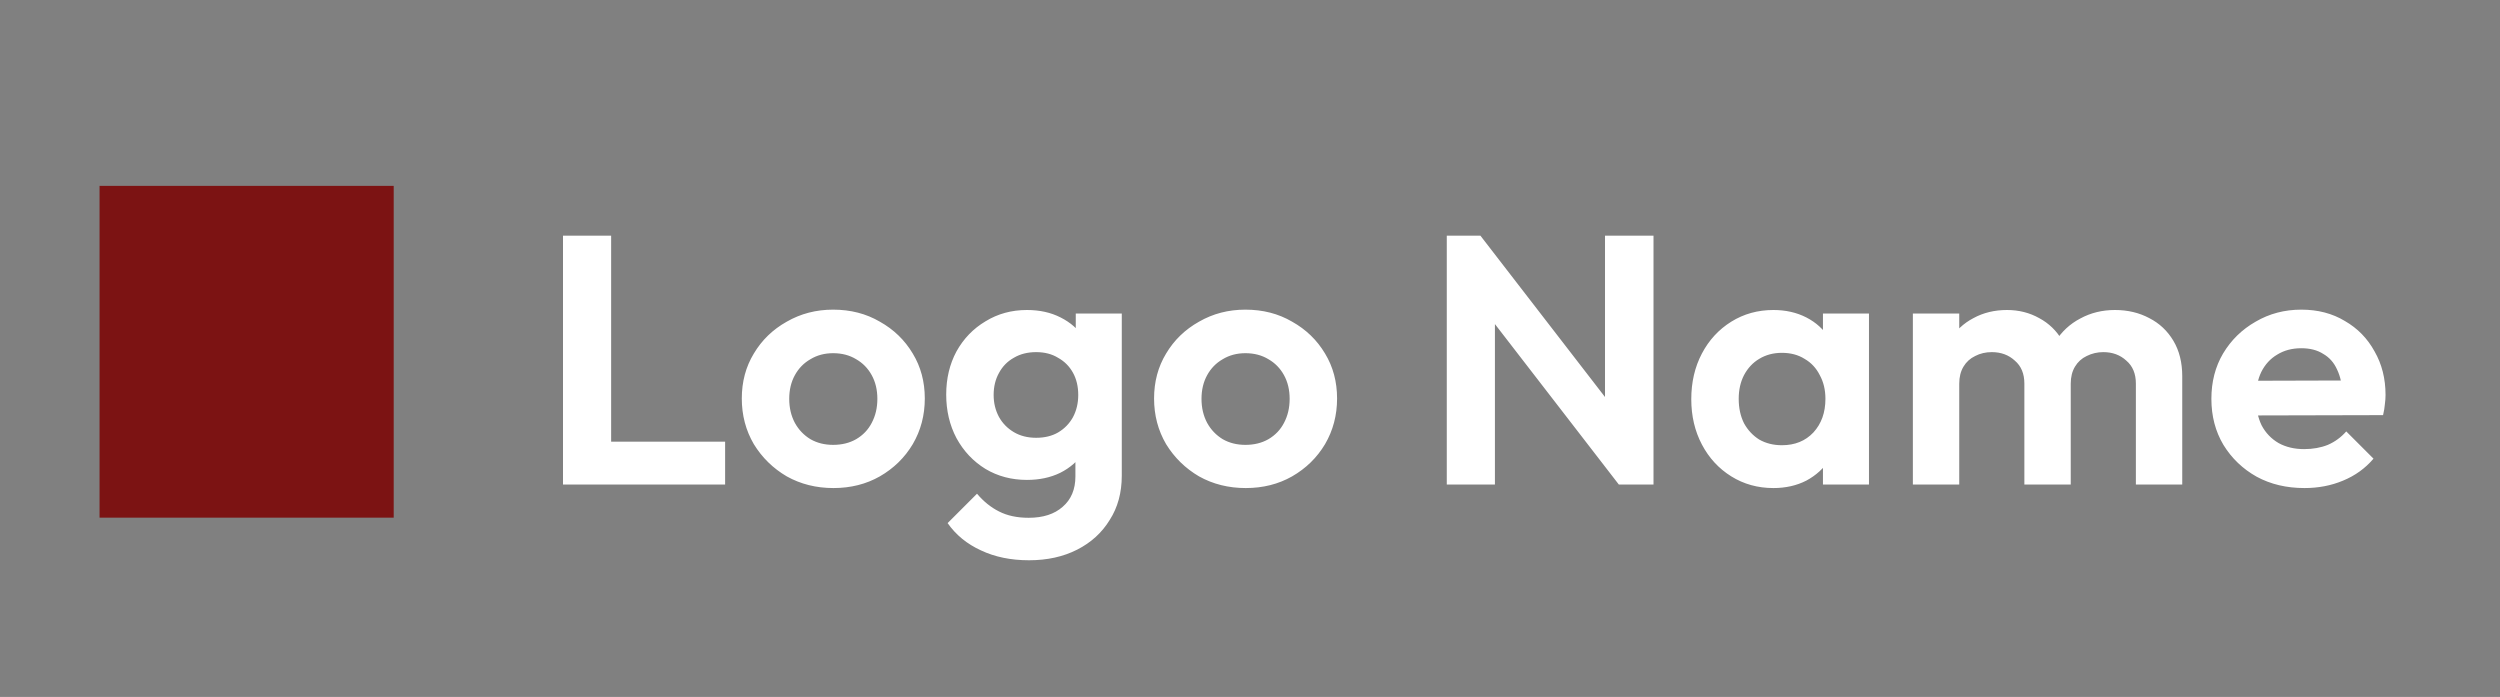 <svg width="226" height="63" viewBox="0 0 226 63" fill="none" xmlns="http://www.w3.org/2000/svg">
<rect x="0" y="0" width="226" height="63" fill="#808080" stroke="none"/>
<g clip-path="url(#clip0_18_8788)">
<rect width="26.591" height="30" transform="translate(9 16.8)" fill="#7C1313"/>
</g>
<path d="M50.895 43.8V21.304H55.247V43.8H50.895ZM54.095 43.8V39.928H65.551V43.8H54.095ZM75.346 44.12C73.789 44.12 72.381 43.768 71.122 43.064C69.885 42.339 68.893 41.368 68.146 40.152C67.421 38.914 67.058 37.538 67.058 36.024C67.058 34.509 67.421 33.154 68.146 31.96C68.871 30.744 69.863 29.784 71.122 29.08C72.381 28.355 73.778 27.992 75.314 27.992C76.893 27.992 78.301 28.355 79.538 29.08C80.797 29.784 81.789 30.744 82.514 31.96C83.239 33.154 83.602 34.509 83.602 36.024C83.602 37.538 83.239 38.914 82.514 40.152C81.789 41.368 80.797 42.339 79.538 43.064C78.301 43.768 76.903 44.12 75.346 44.12ZM75.314 40.216C76.103 40.216 76.797 40.045 77.394 39.704C78.013 39.341 78.482 38.85 78.802 38.232C79.143 37.592 79.314 36.867 79.314 36.056C79.314 35.245 79.143 34.531 78.802 33.912C78.461 33.293 77.991 32.813 77.394 32.472C76.797 32.109 76.103 31.928 75.314 31.928C74.546 31.928 73.863 32.109 73.266 32.472C72.669 32.813 72.199 33.293 71.858 33.912C71.517 34.531 71.346 35.245 71.346 36.056C71.346 36.867 71.517 37.592 71.858 38.232C72.199 38.85 72.669 39.341 73.266 39.704C73.863 40.045 74.546 40.216 75.314 40.216ZM93.025 50.648C91.382 50.648 89.931 50.349 88.673 49.752C87.414 49.176 86.411 48.355 85.665 47.288L88.321 44.632C88.918 45.336 89.579 45.869 90.305 46.232C91.051 46.616 91.947 46.808 92.993 46.808C94.294 46.808 95.318 46.477 96.065 45.816C96.833 45.154 97.217 44.237 97.217 43.064V39.192L97.921 35.8L97.249 32.408V28.344H101.409V43C101.409 44.536 101.046 45.869 100.321 47C99.617 48.152 98.635 49.048 97.377 49.688C96.118 50.328 94.667 50.648 93.025 50.648ZM92.833 43.384C91.446 43.384 90.198 43.053 89.089 42.392C87.979 41.709 87.105 40.781 86.465 39.608C85.846 38.434 85.537 37.123 85.537 35.672C85.537 34.221 85.846 32.92 86.465 31.768C87.105 30.616 87.979 29.709 89.089 29.048C90.198 28.365 91.446 28.024 92.833 28.024C93.985 28.024 94.998 28.248 95.873 28.696C96.769 29.144 97.473 29.762 97.985 30.552C98.497 31.32 98.774 32.227 98.817 33.272V38.136C98.774 39.16 98.486 40.077 97.953 40.888C97.441 41.677 96.737 42.296 95.841 42.744C94.966 43.17 93.963 43.384 92.833 43.384ZM93.665 39.576C94.433 39.576 95.094 39.416 95.649 39.096C96.225 38.755 96.673 38.296 96.993 37.72C97.313 37.123 97.473 36.45 97.473 35.704C97.473 34.936 97.313 34.264 96.993 33.688C96.673 33.112 96.225 32.664 95.649 32.344C95.094 32.002 94.433 31.832 93.665 31.832C92.897 31.832 92.225 32.002 91.649 32.344C91.073 32.664 90.625 33.123 90.305 33.72C89.985 34.296 89.825 34.957 89.825 35.704C89.825 36.429 89.985 37.09 90.305 37.688C90.625 38.264 91.073 38.722 91.649 39.064C92.225 39.405 92.897 39.576 93.665 39.576ZM112.616 44.12C111.059 44.12 109.651 43.768 108.392 43.064C107.155 42.339 106.163 41.368 105.416 40.152C104.691 38.914 104.328 37.538 104.328 36.024C104.328 34.509 104.691 33.154 105.416 31.96C106.141 30.744 107.133 29.784 108.392 29.08C109.651 28.355 111.048 27.992 112.584 27.992C114.163 27.992 115.571 28.355 116.808 29.08C118.067 29.784 119.059 30.744 119.784 31.96C120.509 33.154 120.872 34.509 120.872 36.024C120.872 37.538 120.509 38.914 119.784 40.152C119.059 41.368 118.067 42.339 116.808 43.064C115.571 43.768 114.173 44.12 112.616 44.12ZM112.584 40.216C113.373 40.216 114.067 40.045 114.664 39.704C115.283 39.341 115.752 38.85 116.072 38.232C116.413 37.592 116.584 36.867 116.584 36.056C116.584 35.245 116.413 34.531 116.072 33.912C115.731 33.293 115.261 32.813 114.664 32.472C114.067 32.109 113.373 31.928 112.584 31.928C111.816 31.928 111.133 32.109 110.536 32.472C109.939 32.813 109.469 33.293 109.128 33.912C108.787 34.531 108.616 35.245 108.616 36.056C108.616 36.867 108.787 37.592 109.128 38.232C109.469 38.85 109.939 39.341 110.536 39.704C111.133 40.045 111.816 40.216 112.584 40.216ZM130.789 43.8V21.304H133.829L135.141 25.656V43.8H130.789ZM146.341 43.8L132.997 26.52L133.829 21.304L147.173 38.584L146.341 43.8ZM146.341 43.8L145.093 39.576V21.304H149.477V43.8H146.341ZM160.315 44.12C158.907 44.12 157.637 43.768 156.507 43.064C155.376 42.36 154.491 41.4 153.851 40.184C153.211 38.968 152.891 37.602 152.891 36.088C152.891 34.552 153.211 33.176 153.851 31.96C154.491 30.744 155.376 29.784 156.507 29.08C157.637 28.376 158.907 28.024 160.315 28.024C161.424 28.024 162.416 28.248 163.291 28.696C164.165 29.144 164.859 29.773 165.371 30.584C165.904 31.373 166.192 32.269 166.235 33.272V38.84C166.192 39.864 165.904 40.77 165.371 41.56C164.859 42.349 164.165 42.978 163.291 43.448C162.416 43.896 161.424 44.12 160.315 44.12ZM161.083 40.248C162.256 40.248 163.205 39.864 163.931 39.096C164.656 38.306 165.019 37.293 165.019 36.056C165.019 35.245 164.848 34.531 164.507 33.912C164.187 33.272 163.728 32.781 163.131 32.44C162.555 32.077 161.872 31.896 161.083 31.896C160.315 31.896 159.632 32.077 159.035 32.44C158.459 32.781 158 33.272 157.659 33.912C157.339 34.531 157.179 35.245 157.179 36.056C157.179 36.888 157.339 37.624 157.659 38.264C158 38.883 158.459 39.373 159.035 39.736C159.632 40.077 160.315 40.248 161.083 40.248ZM164.795 43.8V39.64L165.467 35.864L164.795 32.152V28.344H168.955V43.8H164.795ZM172.923 43.8V28.344H177.115V43.8H172.923ZM183.003 43.8V34.68C183.003 33.784 182.715 33.09 182.139 32.6C181.585 32.088 180.891 31.832 180.059 31.832C179.505 31.832 179.003 31.949 178.555 32.184C178.107 32.397 177.755 32.717 177.499 33.144C177.243 33.571 177.115 34.083 177.115 34.68L175.483 33.88C175.483 32.685 175.739 31.651 176.251 30.776C176.785 29.901 177.499 29.229 178.395 28.76C179.291 28.269 180.305 28.024 181.435 28.024C182.502 28.024 183.473 28.269 184.347 28.76C185.222 29.229 185.915 29.901 186.427 30.776C186.939 31.629 187.195 32.664 187.195 33.88V43.8H183.003ZM193.083 43.8V34.68C193.083 33.784 192.795 33.09 192.219 32.6C191.665 32.088 190.971 31.832 190.139 31.832C189.606 31.832 189.105 31.949 188.635 32.184C188.187 32.397 187.835 32.717 187.579 33.144C187.323 33.571 187.195 34.083 187.195 34.68L184.795 34.104C184.881 32.867 185.211 31.8 185.787 30.904C186.363 29.986 187.121 29.282 188.059 28.792C188.998 28.28 190.043 28.024 191.195 28.024C192.347 28.024 193.382 28.269 194.299 28.76C195.217 29.229 195.942 29.912 196.475 30.808C197.009 31.704 197.275 32.77 197.275 34.008V43.8H193.083ZM208.325 44.12C206.704 44.12 205.264 43.779 204.005 43.096C202.747 42.392 201.744 41.432 200.997 40.216C200.272 39 199.909 37.613 199.909 36.056C199.909 34.52 200.261 33.154 200.965 31.96C201.691 30.744 202.672 29.784 203.909 29.08C205.147 28.355 206.523 27.992 208.037 27.992C209.531 27.992 210.843 28.333 211.973 29.016C213.125 29.677 214.021 30.595 214.661 31.768C215.323 32.92 215.653 34.232 215.653 35.704C215.653 35.981 215.632 36.269 215.589 36.568C215.568 36.845 215.515 37.165 215.429 37.528L202.437 37.56V34.424L213.477 34.392L211.781 35.704C211.739 34.786 211.568 34.019 211.269 33.4C210.992 32.781 210.576 32.312 210.021 31.992C209.488 31.651 208.827 31.48 208.037 31.48C207.205 31.48 206.48 31.672 205.861 32.056C205.243 32.419 204.763 32.941 204.421 33.624C204.101 34.285 203.941 35.075 203.941 35.992C203.941 36.931 204.112 37.752 204.453 38.456C204.816 39.139 205.328 39.672 205.989 40.056C206.651 40.419 207.419 40.6 208.293 40.6C209.083 40.6 209.797 40.472 210.437 40.216C211.077 39.938 211.632 39.533 212.101 39L214.565 41.464C213.819 42.339 212.901 43 211.813 43.448C210.747 43.896 209.584 44.12 208.325 44.12Z" fill="white"/>
<defs>
<clipPath id="clip0_18_8788">
<rect width="26.591" height="30" fill="white" transform="translate(9 16.8)"/>
</clipPath>
</defs>
</svg>

